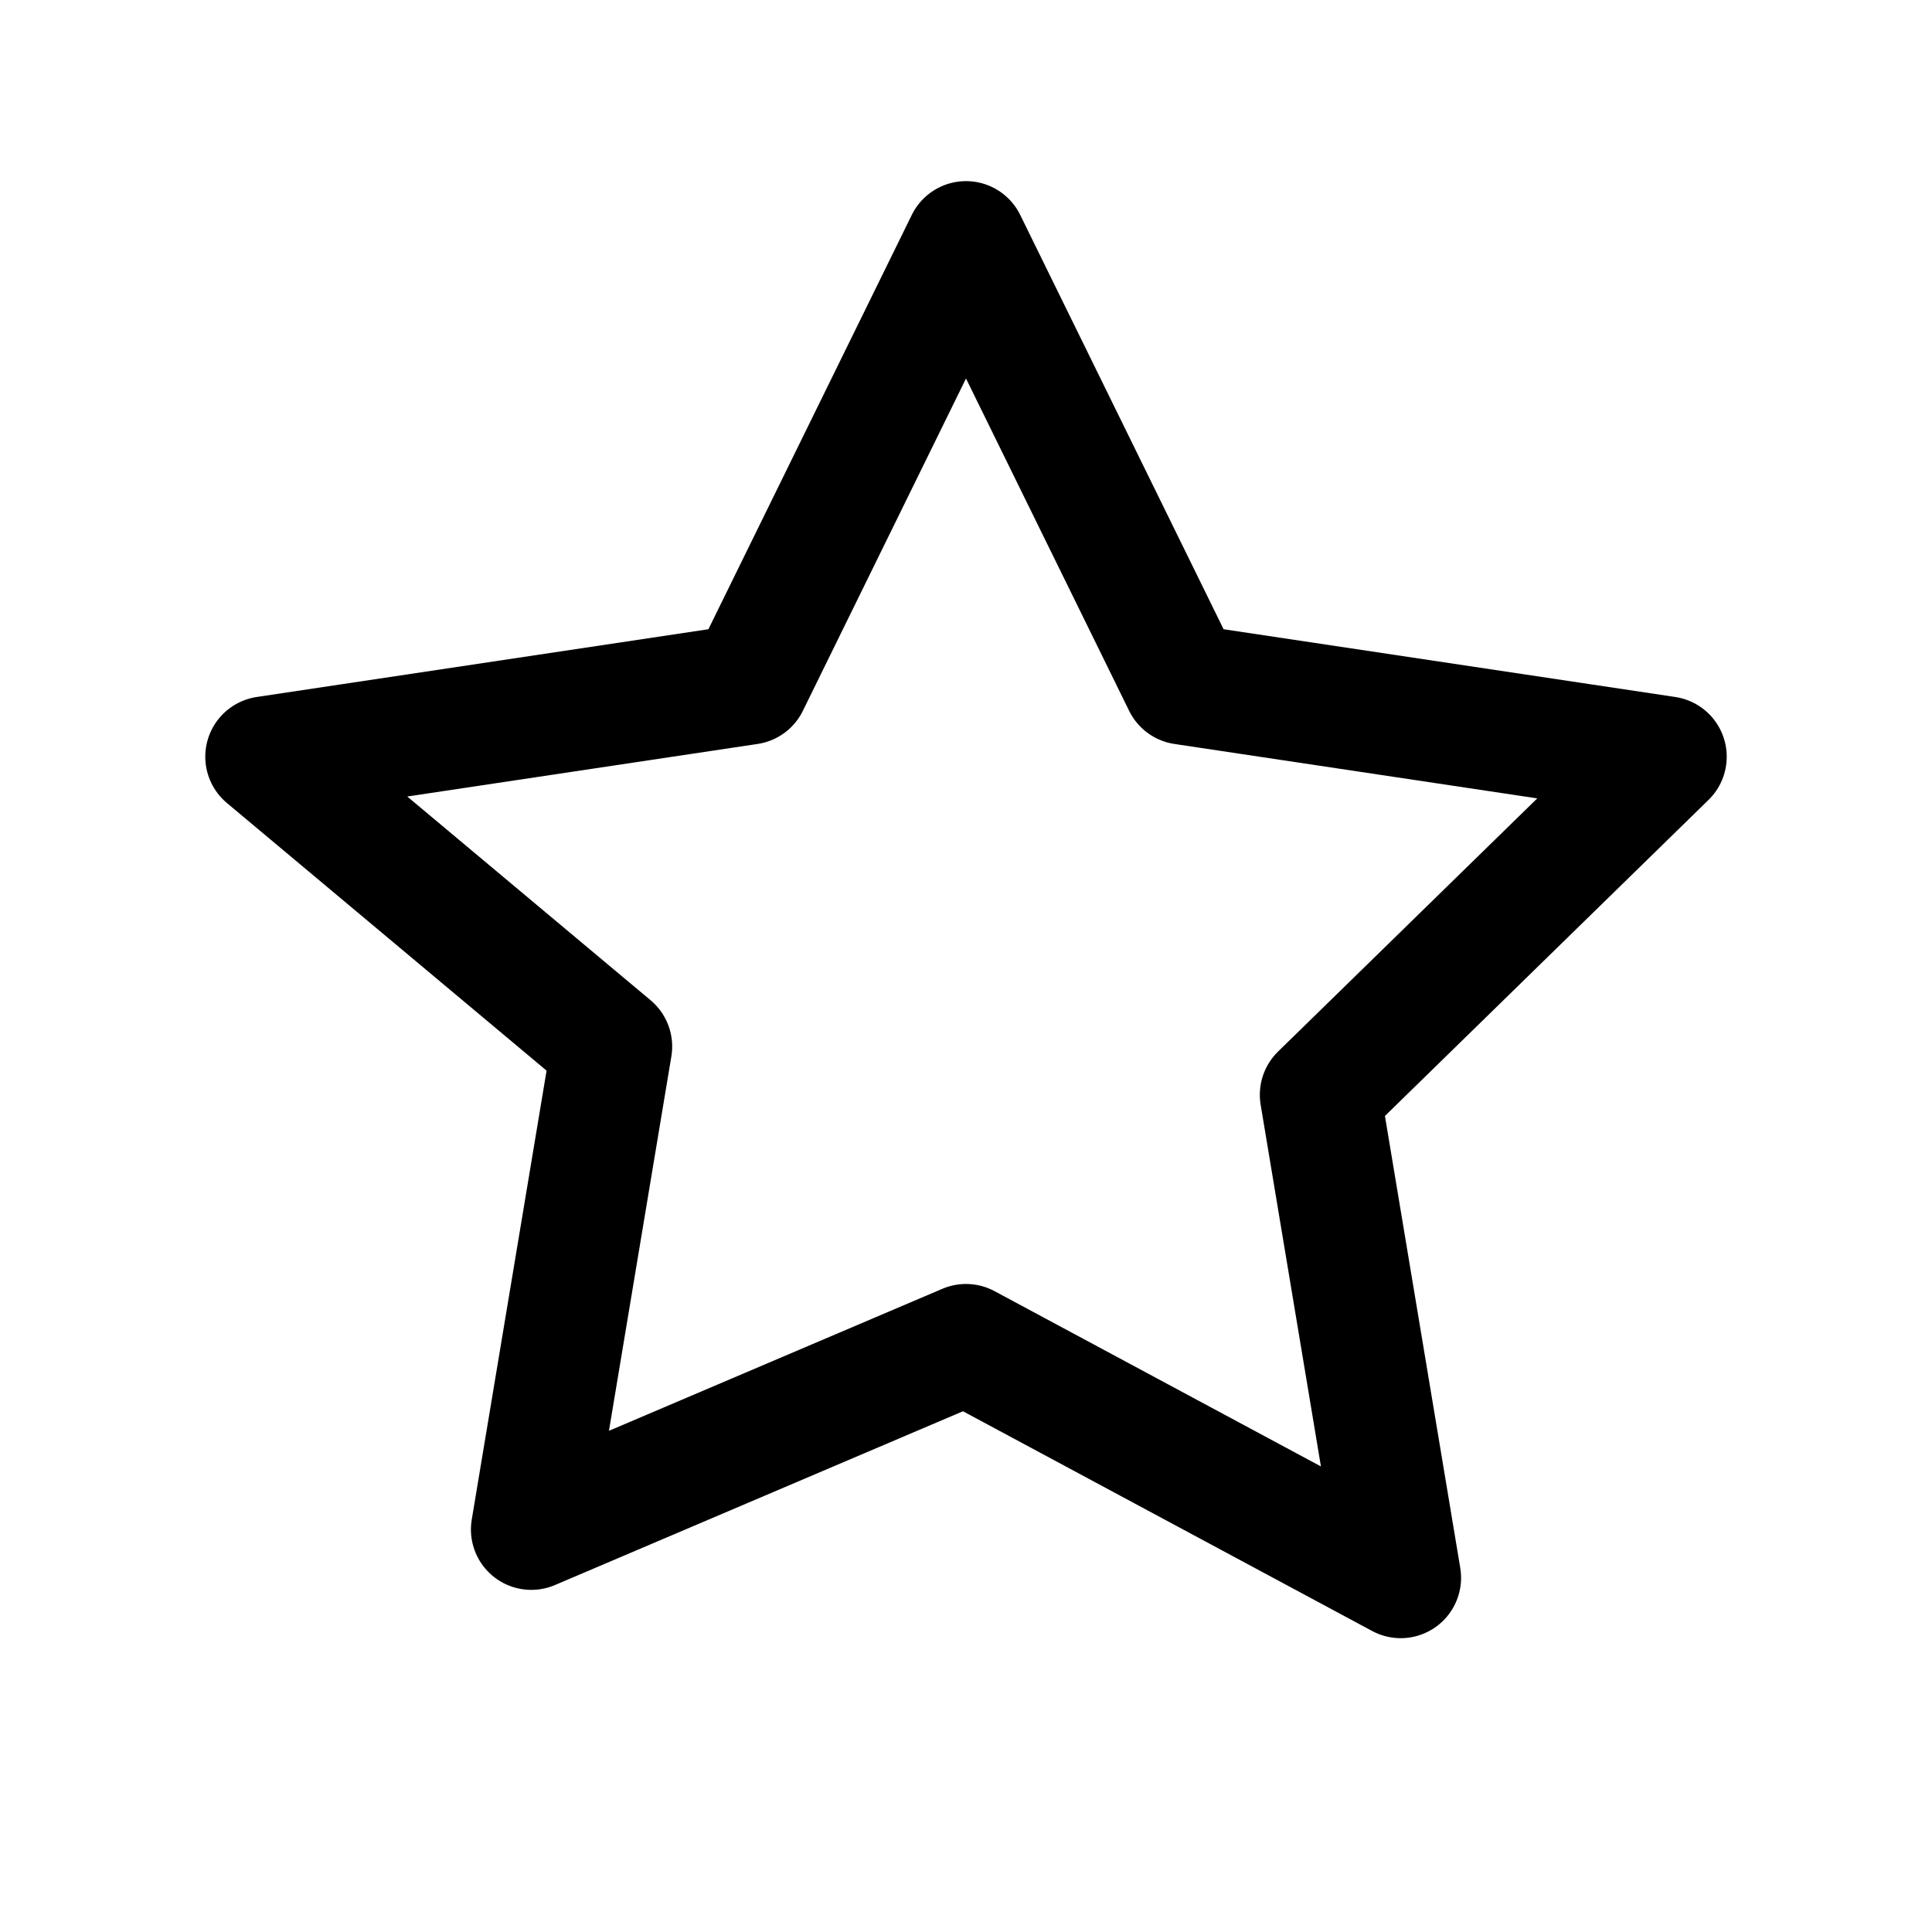 <svg xmlns="http://www.w3.org/2000/svg" width="24" height="24" viewBox="0 0 24 24" fill="none" stroke="currentColor" stroke-width="1.5" stroke-linecap="round" stroke-linejoin="round" aria-hidden="true">
  <path d="M12 3l2.7 5.5 6 .9-4.3 4.2 1 6-5.4-2.9L6.6 19l1-6L3.3 9.4l6-.9L12 3z"/>
</svg>

